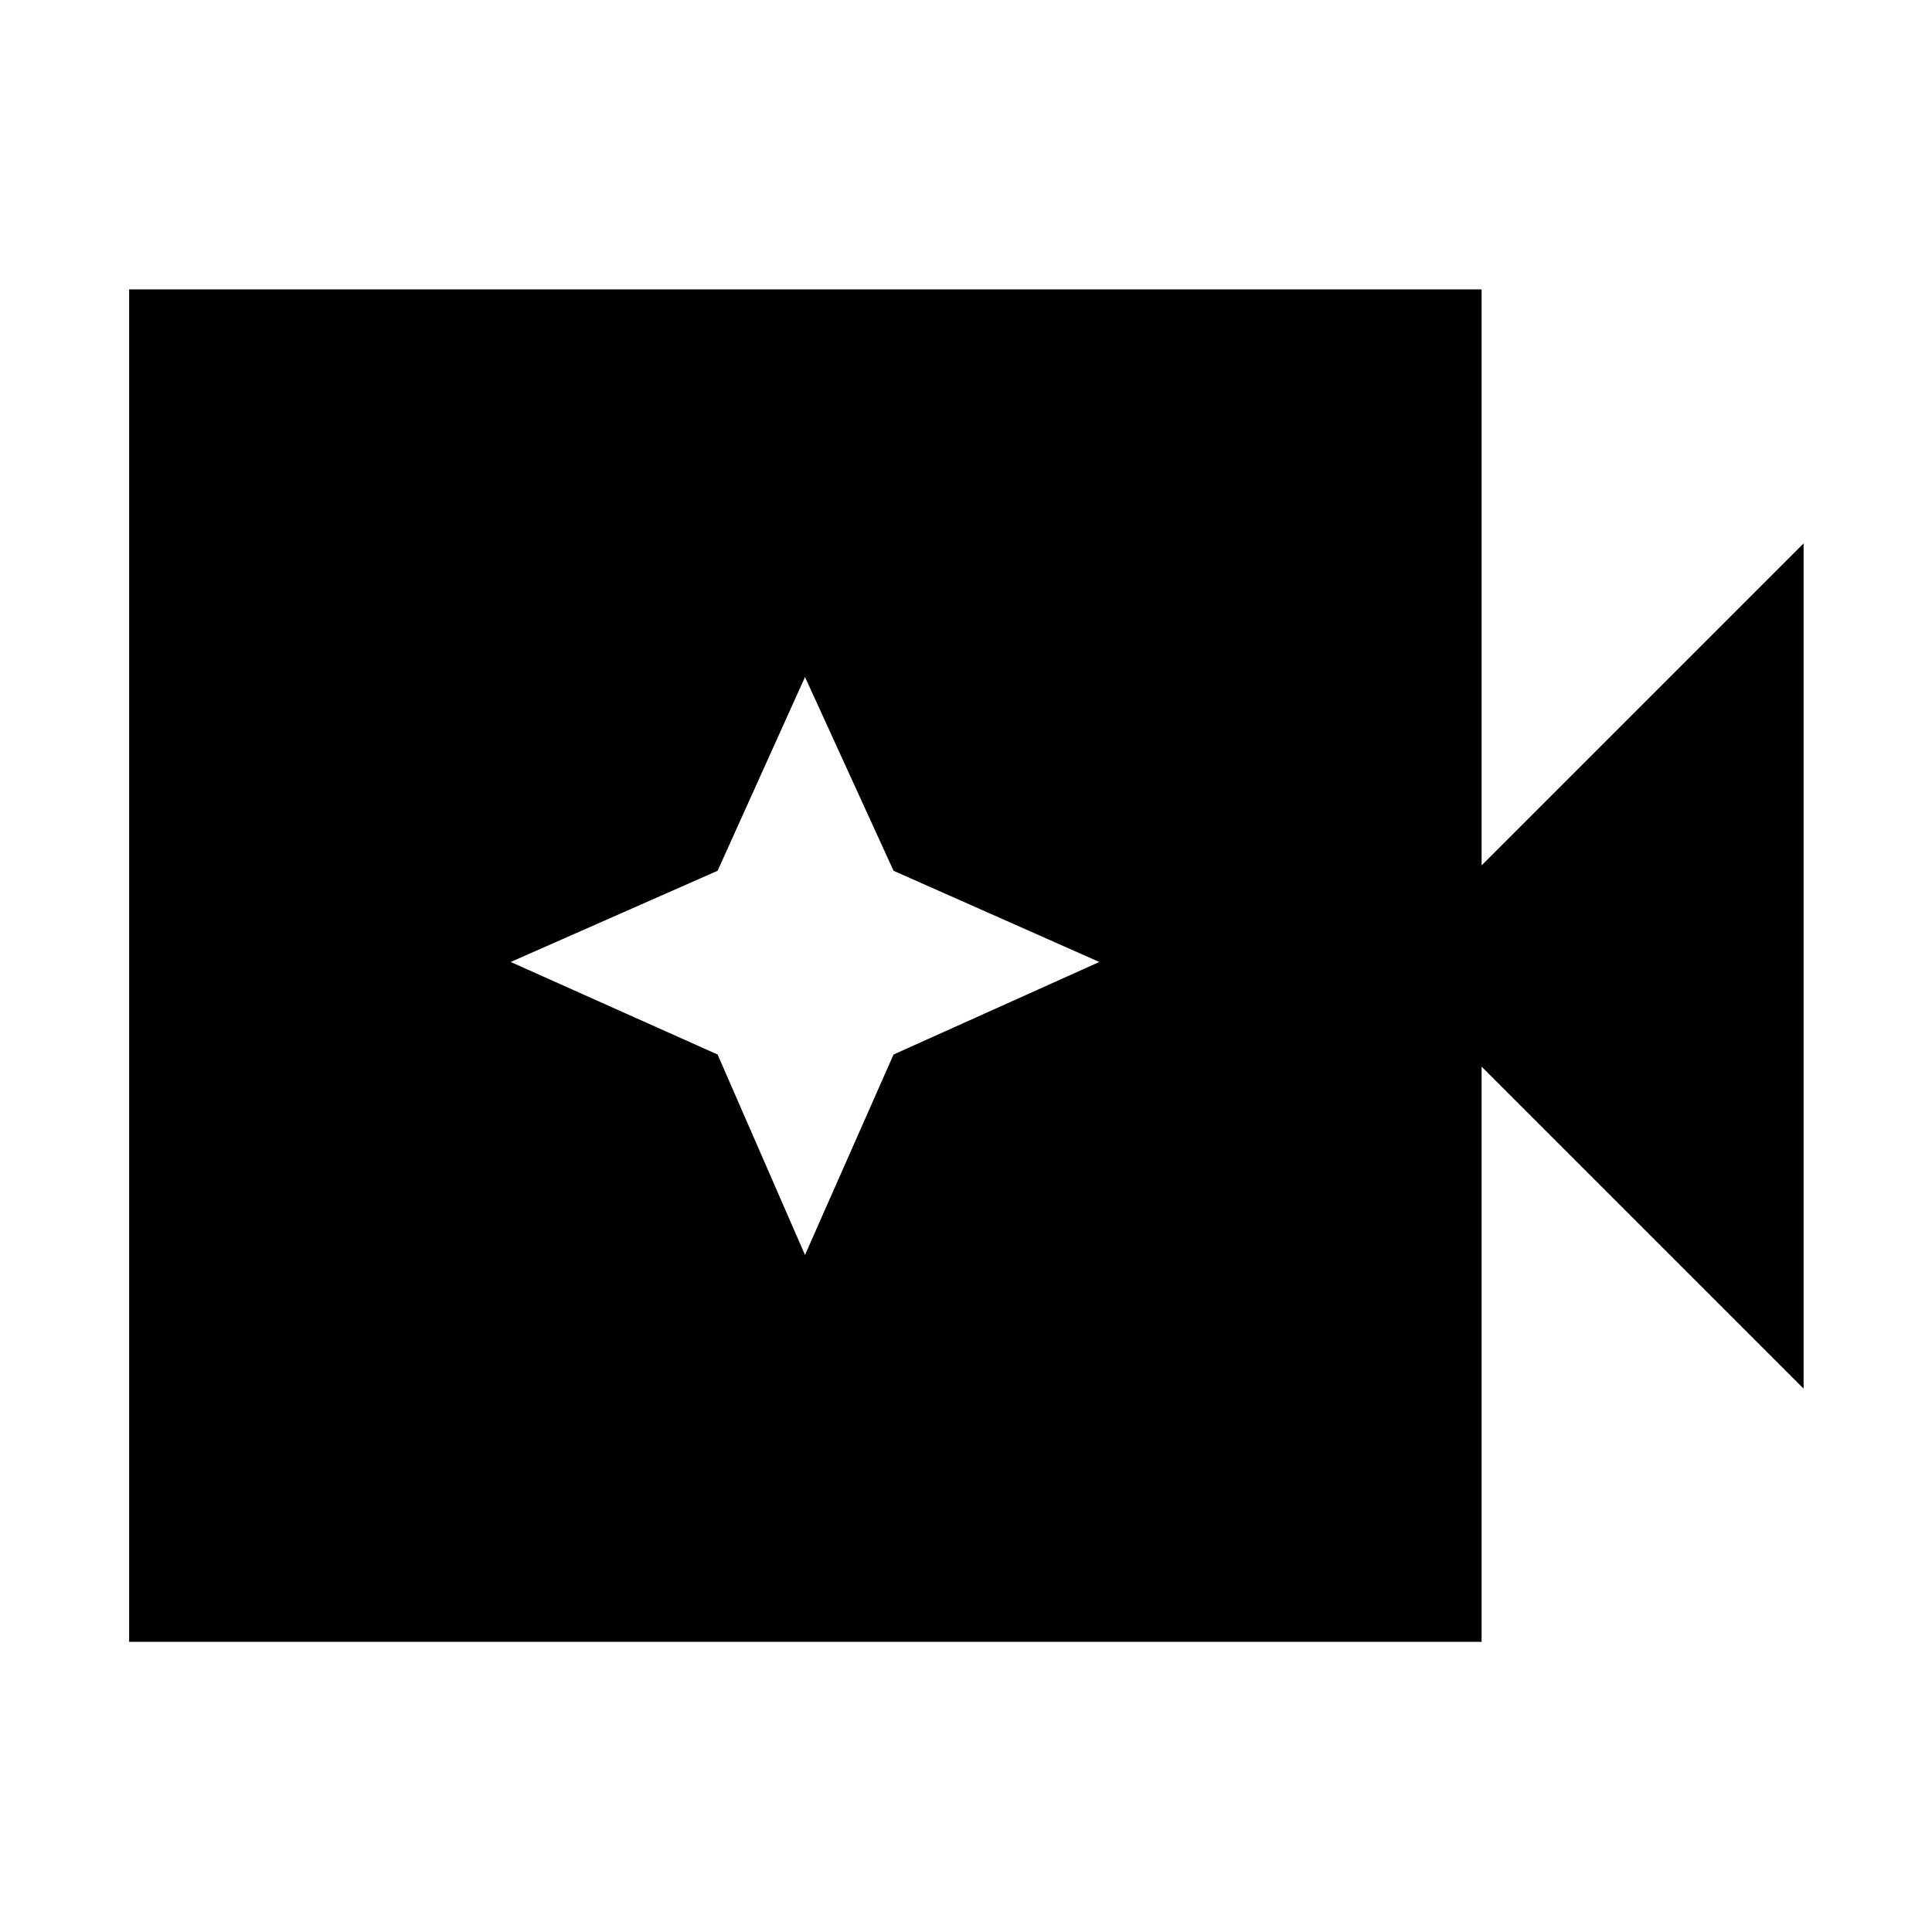 <svg xmlns="http://www.w3.org/2000/svg" height="40" viewBox="0 96 960 960" width="40"><path d="M64.173 911.827V239.796h672.031V526l160-160v420l-160-160v285.827H64.174ZM400 719.579l43.991-99.588L546.246 574l-102.255-45.324L400 432.421l-43.426 96.255L253.754 574l102.82 45.991L400 719.579Z"/></svg>